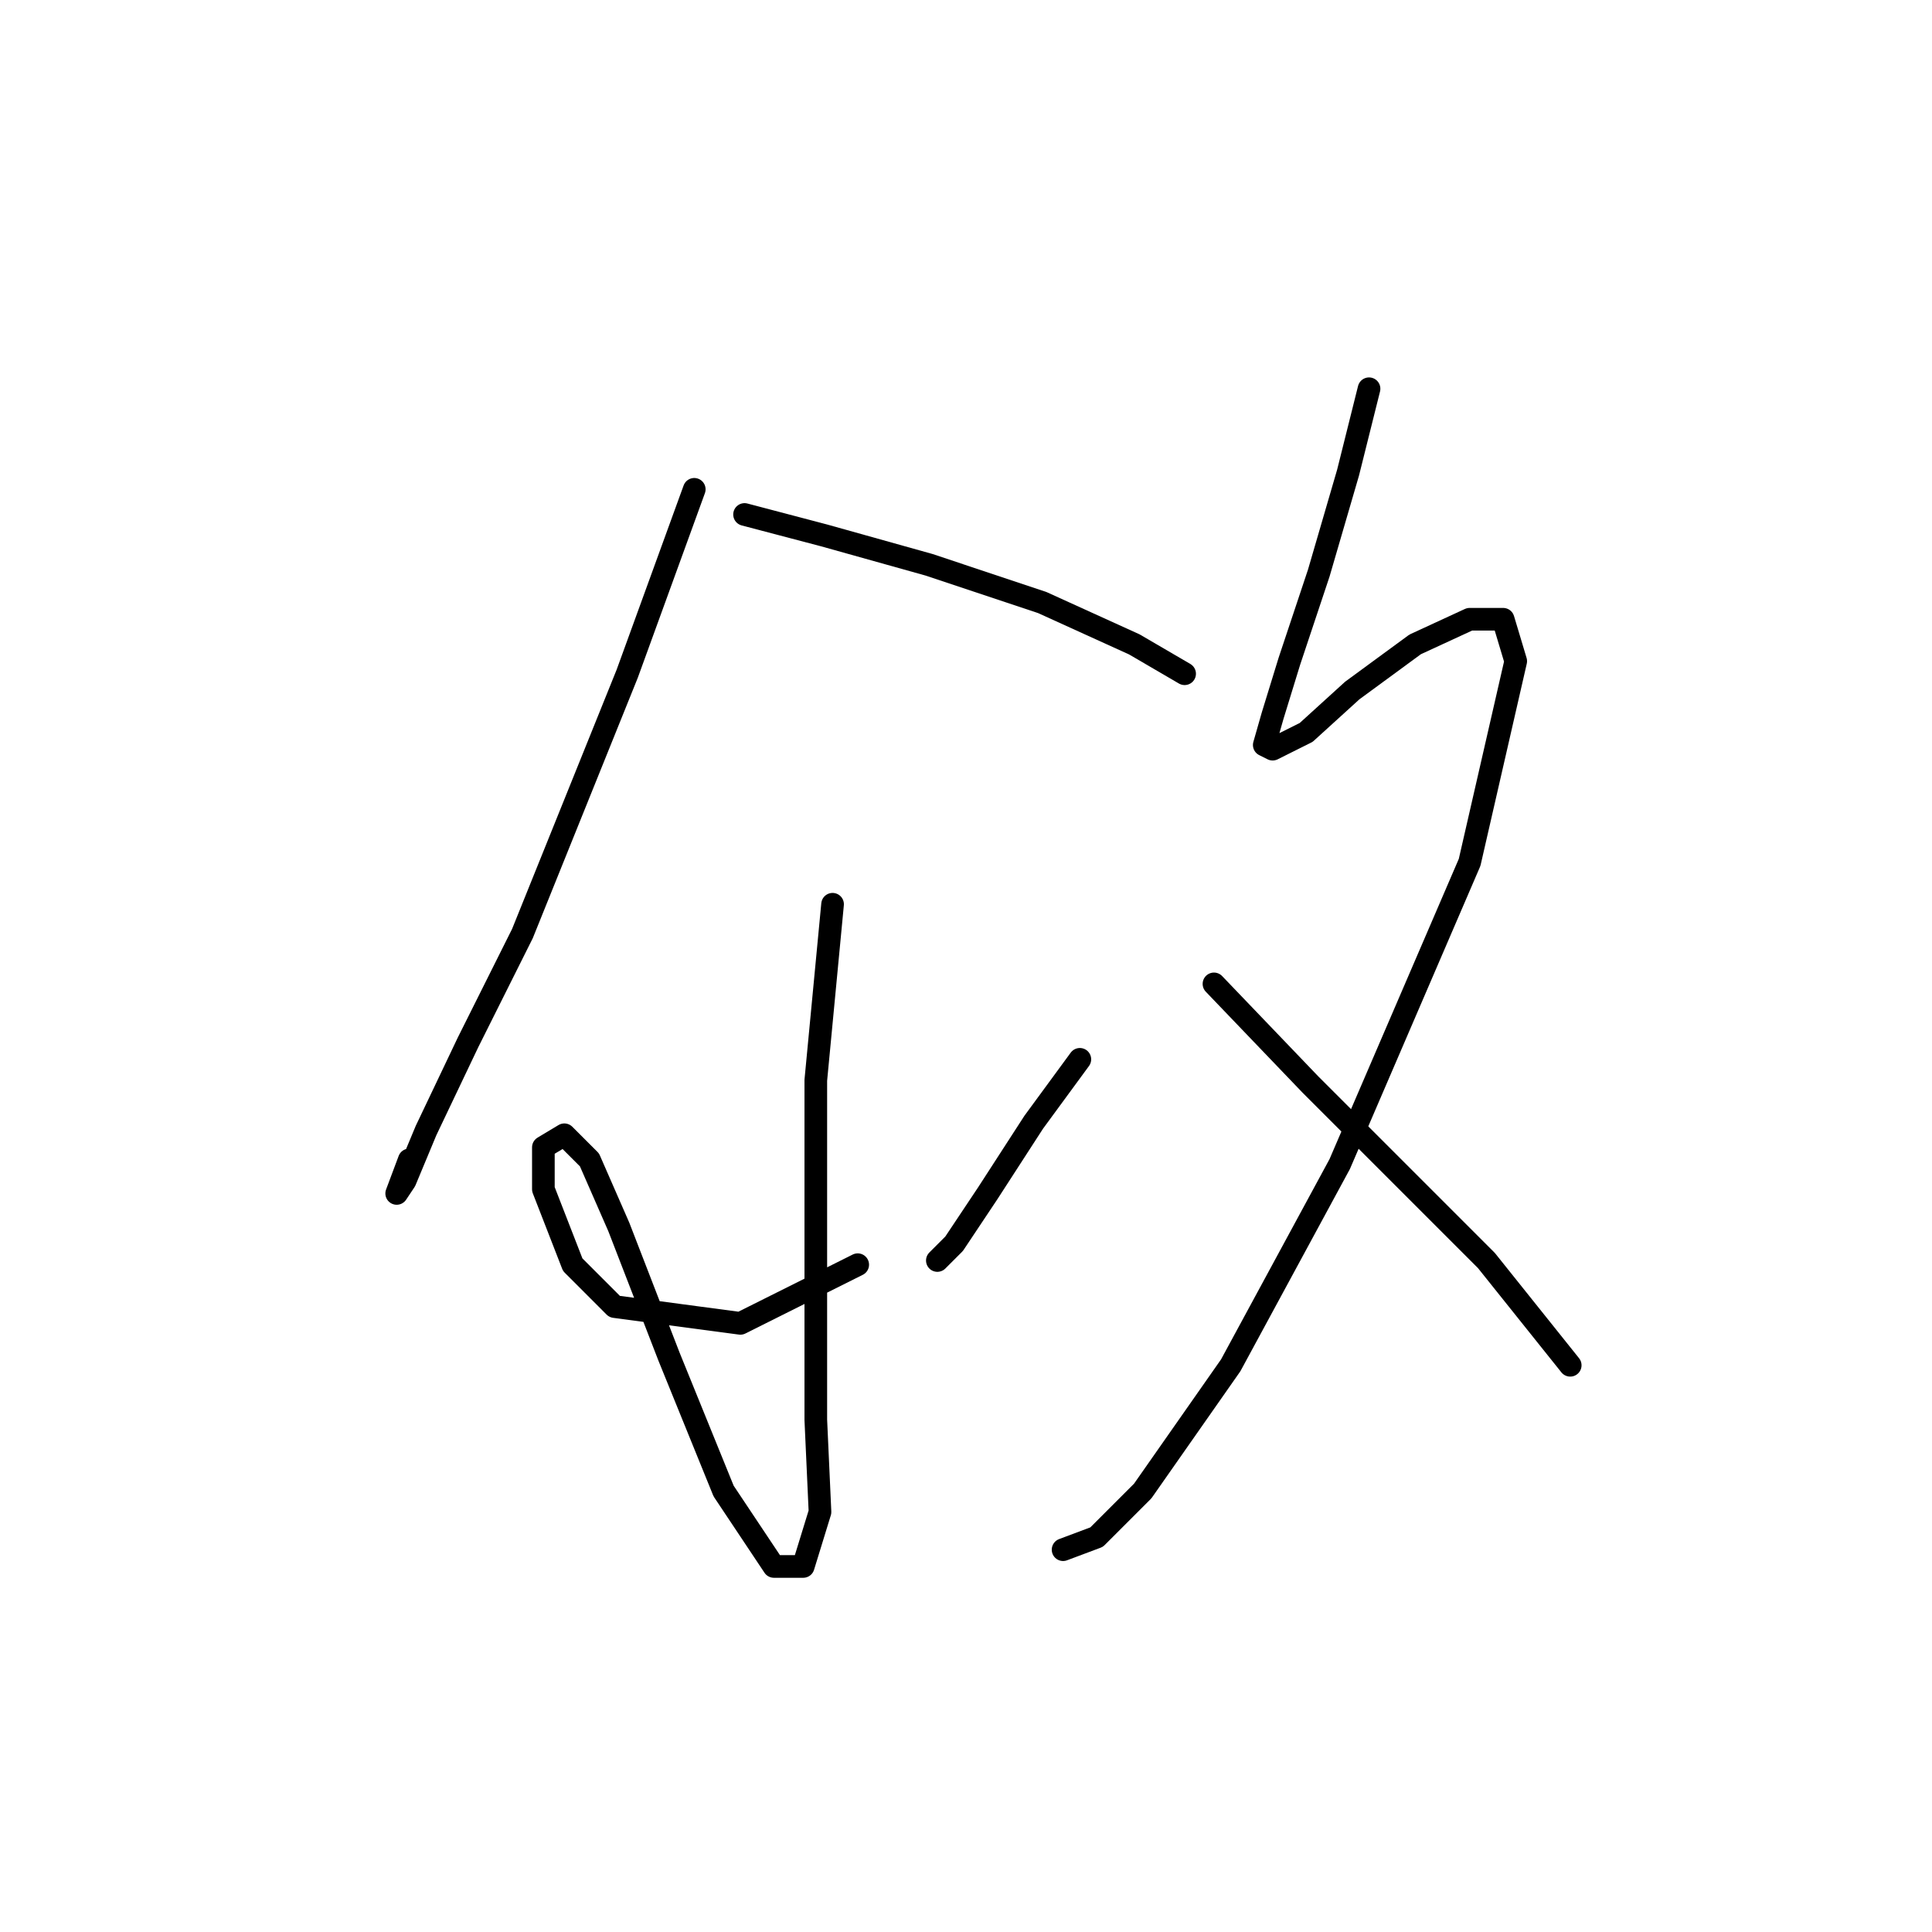 <?xml version="1.0" standalone="no"?>
    <svg width="256" height="256" xmlns="http://www.w3.org/2000/svg" version="1.1">
    <polyline stroke="black" stroke-width="3" stroke-linecap="round" fill="transparent" stroke-linejoin="round" points="91.993 64.838 83.108 89.274 69.224 123.705 62.004 138.145 56.451 149.807 53.674 156.471 52.563 158.137 54.229 153.694 54.229 153.694 " />
        <polyline stroke="black" stroke-width="3" stroke-linecap="round" fill="transparent" stroke-linejoin="round" points="98.657 68.17 109.209 70.947 123.093 74.834 138.087 79.833 150.305 85.386 156.969 89.274 156.969 89.274 " />
        <polyline stroke="black" stroke-width="3" stroke-linecap="round" fill="transparent" stroke-linejoin="round" points="110.32 119.818 108.098 143.143 108.098 171.466 108.098 188.126 108.654 200.344 106.432 207.564 102.545 207.564 95.881 197.567 88.661 179.796 81.997 162.58 78.109 153.694 74.777 150.362 72 152.028 72 157.582 75.888 167.578 81.441 173.132 98.102 175.353 113.652 167.578 113.652 167.578 " />
        <polyline stroke="black" stroke-width="3" stroke-linecap="round" fill="transparent" stroke-linejoin="round" points="143.086 140.366 136.977 148.696 130.868 158.137 126.425 164.802 124.204 167.023 124.204 167.023 " />
        <polyline stroke="black" stroke-width="3" stroke-linecap="round" fill="transparent" stroke-linejoin="round" points="181.405 51.51 178.628 62.617 174.741 75.945 170.853 87.608 168.632 94.827 167.521 98.715 168.632 99.27 173.075 97.049 179.183 91.495 187.514 85.386 194.733 82.054 199.176 82.054 200.842 87.608 194.733 114.264 177.517 154.25 163.078 180.907 151.416 197.567 145.307 203.676 140.864 205.342 140.864 205.342 " />
        <polyline stroke="black" stroke-width="3" stroke-linecap="round" fill="transparent" stroke-linejoin="round" points="160.857 130.37 173.63 143.698 184.737 154.805 196.955 167.023 208.062 180.907 208.062 180.907 " />
        </svg>
